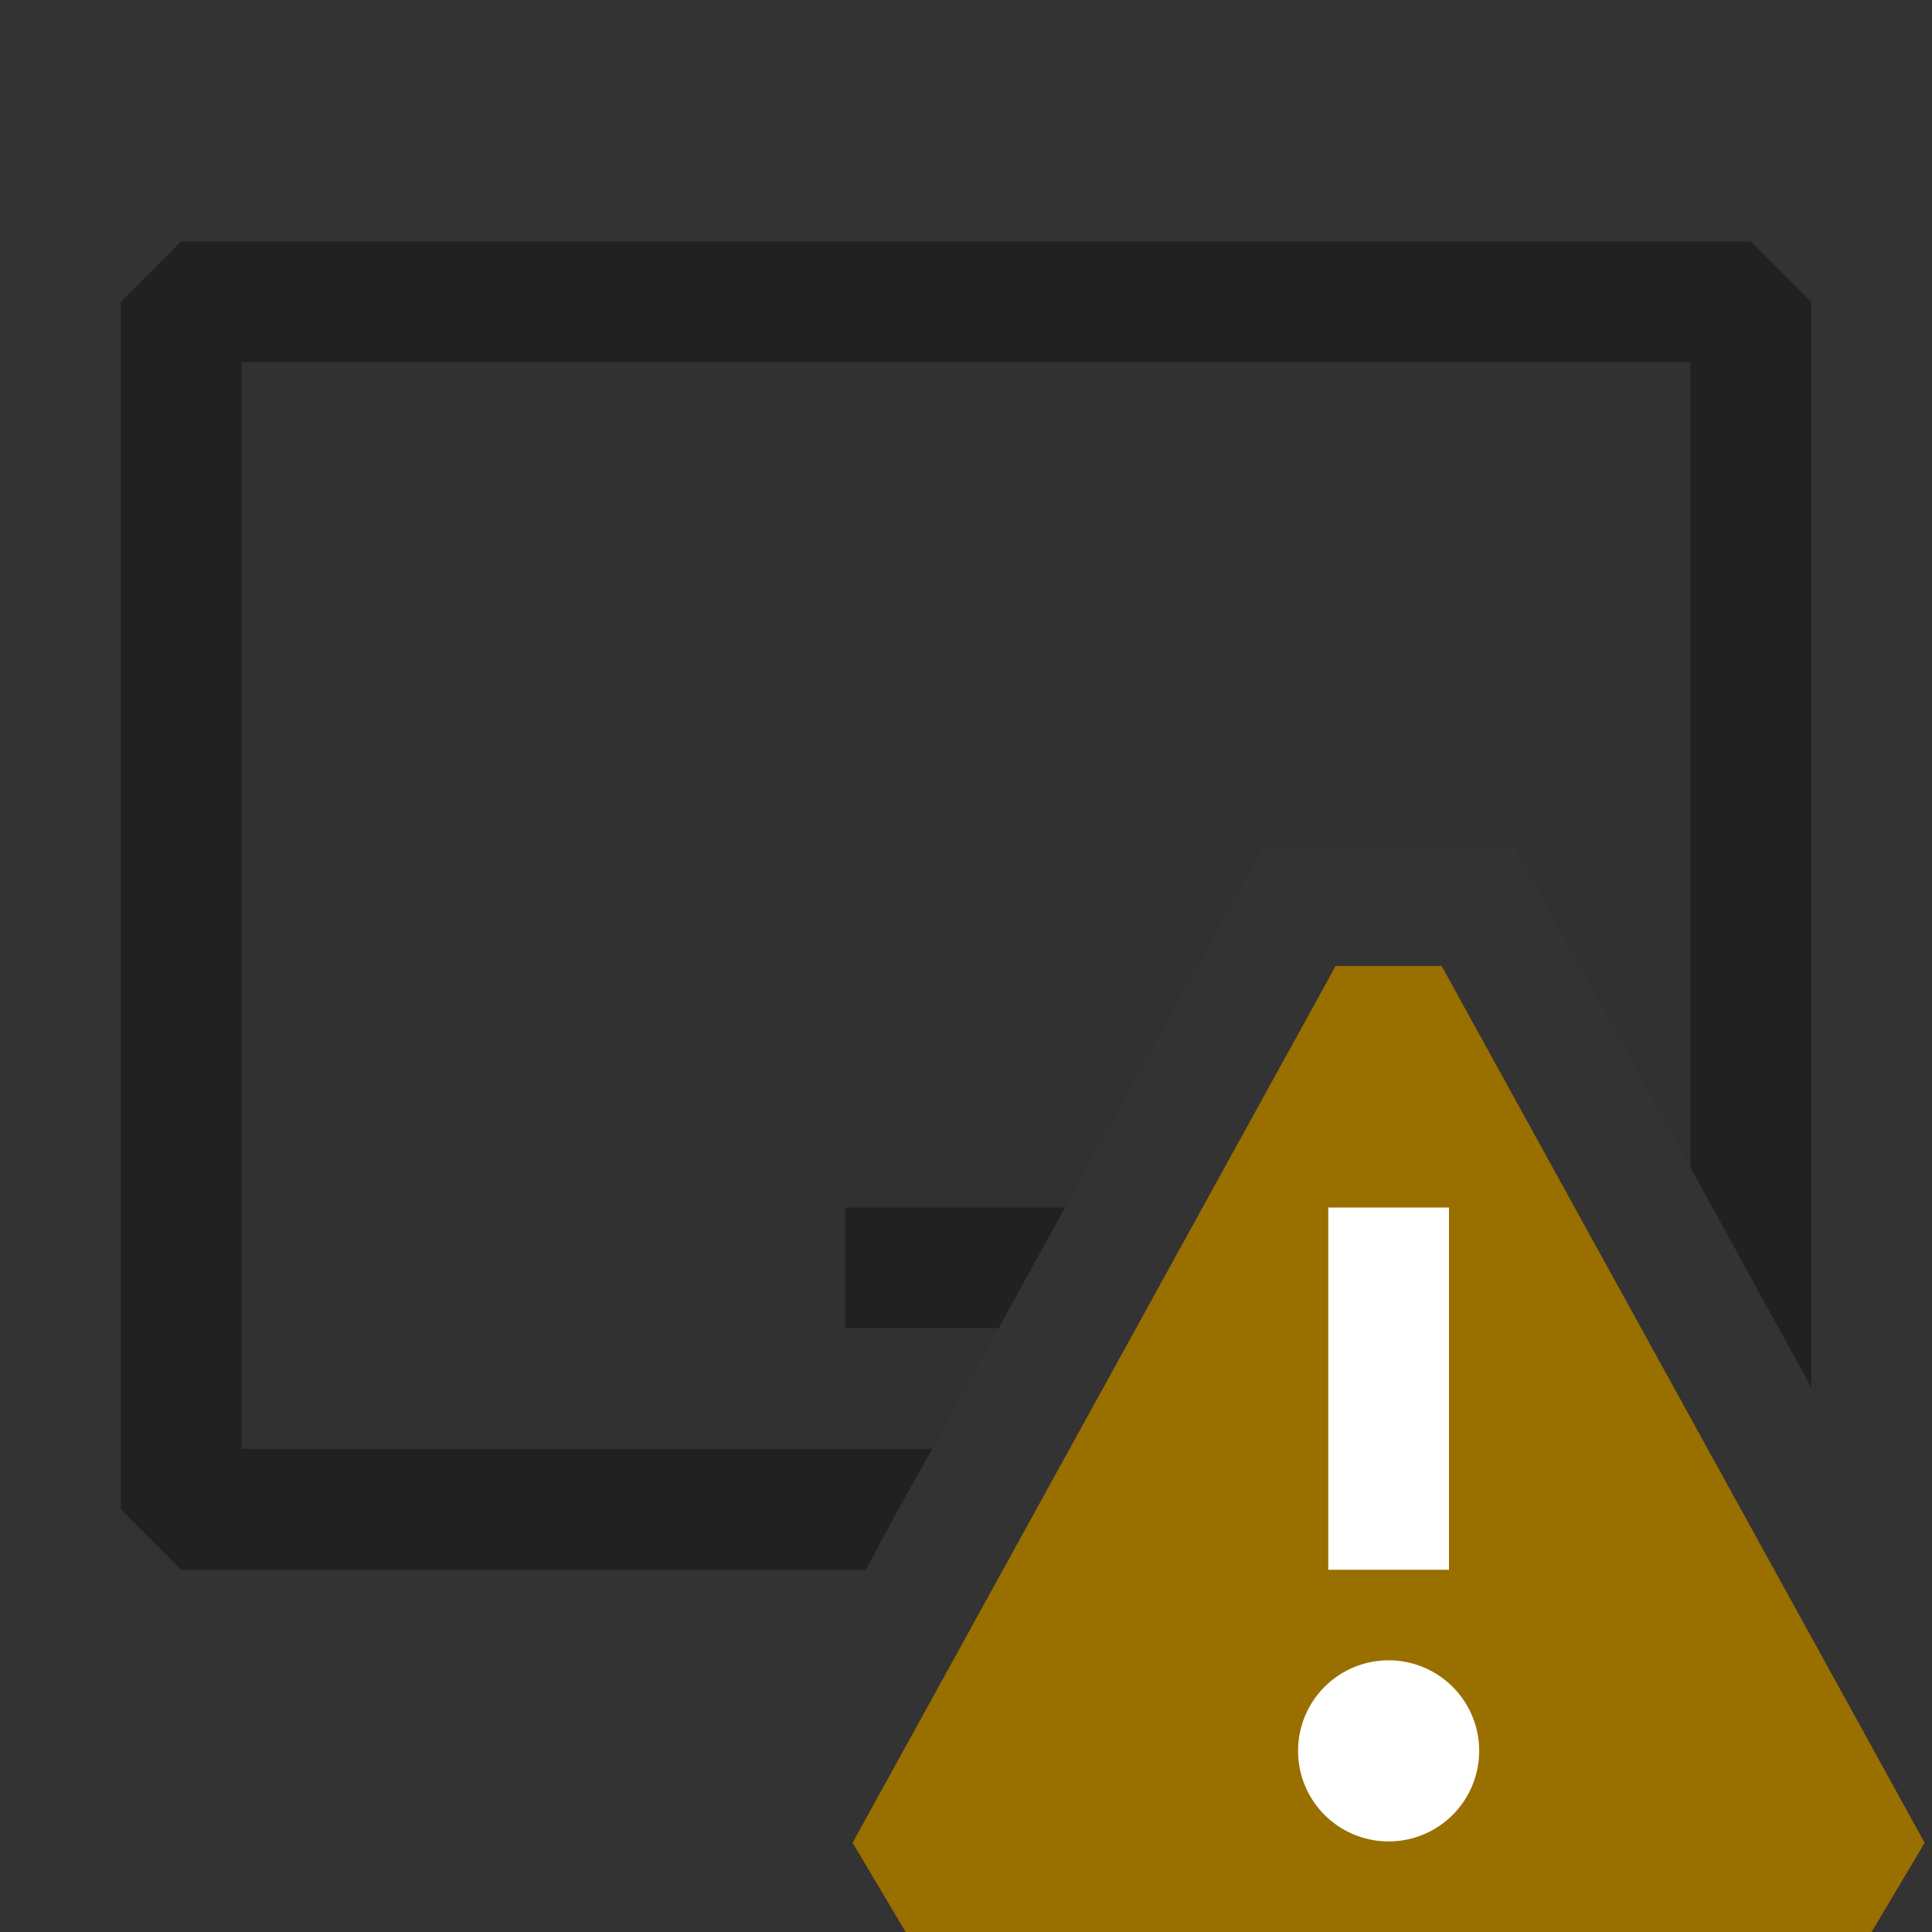 <svg xmlns="http://www.w3.org/2000/svg" viewBox="0 0 16 16">
  <rect x="0" y="0" width="16" height="16" fill="#333333" stroke="none"/>
  <defs>
    <style>.canvas{fill: none; opacity: 0;}.light-defaultgrey-10{fill: #212121; opacity: 0.1;}.light-defaultgrey{fill: #212121; opacity: 1;}.light-yellow{fill: #996f00; opacity: 1;}.white{fill: #ffffff; opacity: 1;}</style>
  </defs>
  <title>IconLightTabletWarning</title>
  <g id="canvas" class="canvas">
    <path class="canvas" d="M16,0V16H0V0Z" />
  </g>
  <g id="level-1">
    <path class="light-defaultgrey-10" d="M1.5,2.5v10H7.44l.28-.5.55-1,2.2-4h2.06L14,9.67l.5.91V2.5Z" />
    <path class="light-defaultgrey" d="M7,10v1H8.27l.55-1Zm7.5-8H1.5L1,2.5v10l.5.5H7.17l.27-.5.28-.5H2V3H14V9.67l.5.91.5.91V2.5ZM7,11H8.27l.55-1H7Zm0-1v1H8.27l.55-1Z" />
    <path class="light-yellow" d="M15.5,16h-8l-.439-.739,4-7.261h.878l4,7.261Z" />
    <path class="white" d="M12,13H11V10h1Zm.25,1.5a.75.75,0,1,1-.75-.75A.75.75,0,0,1,12.25,14.5Z" />
  </g>
</svg>
